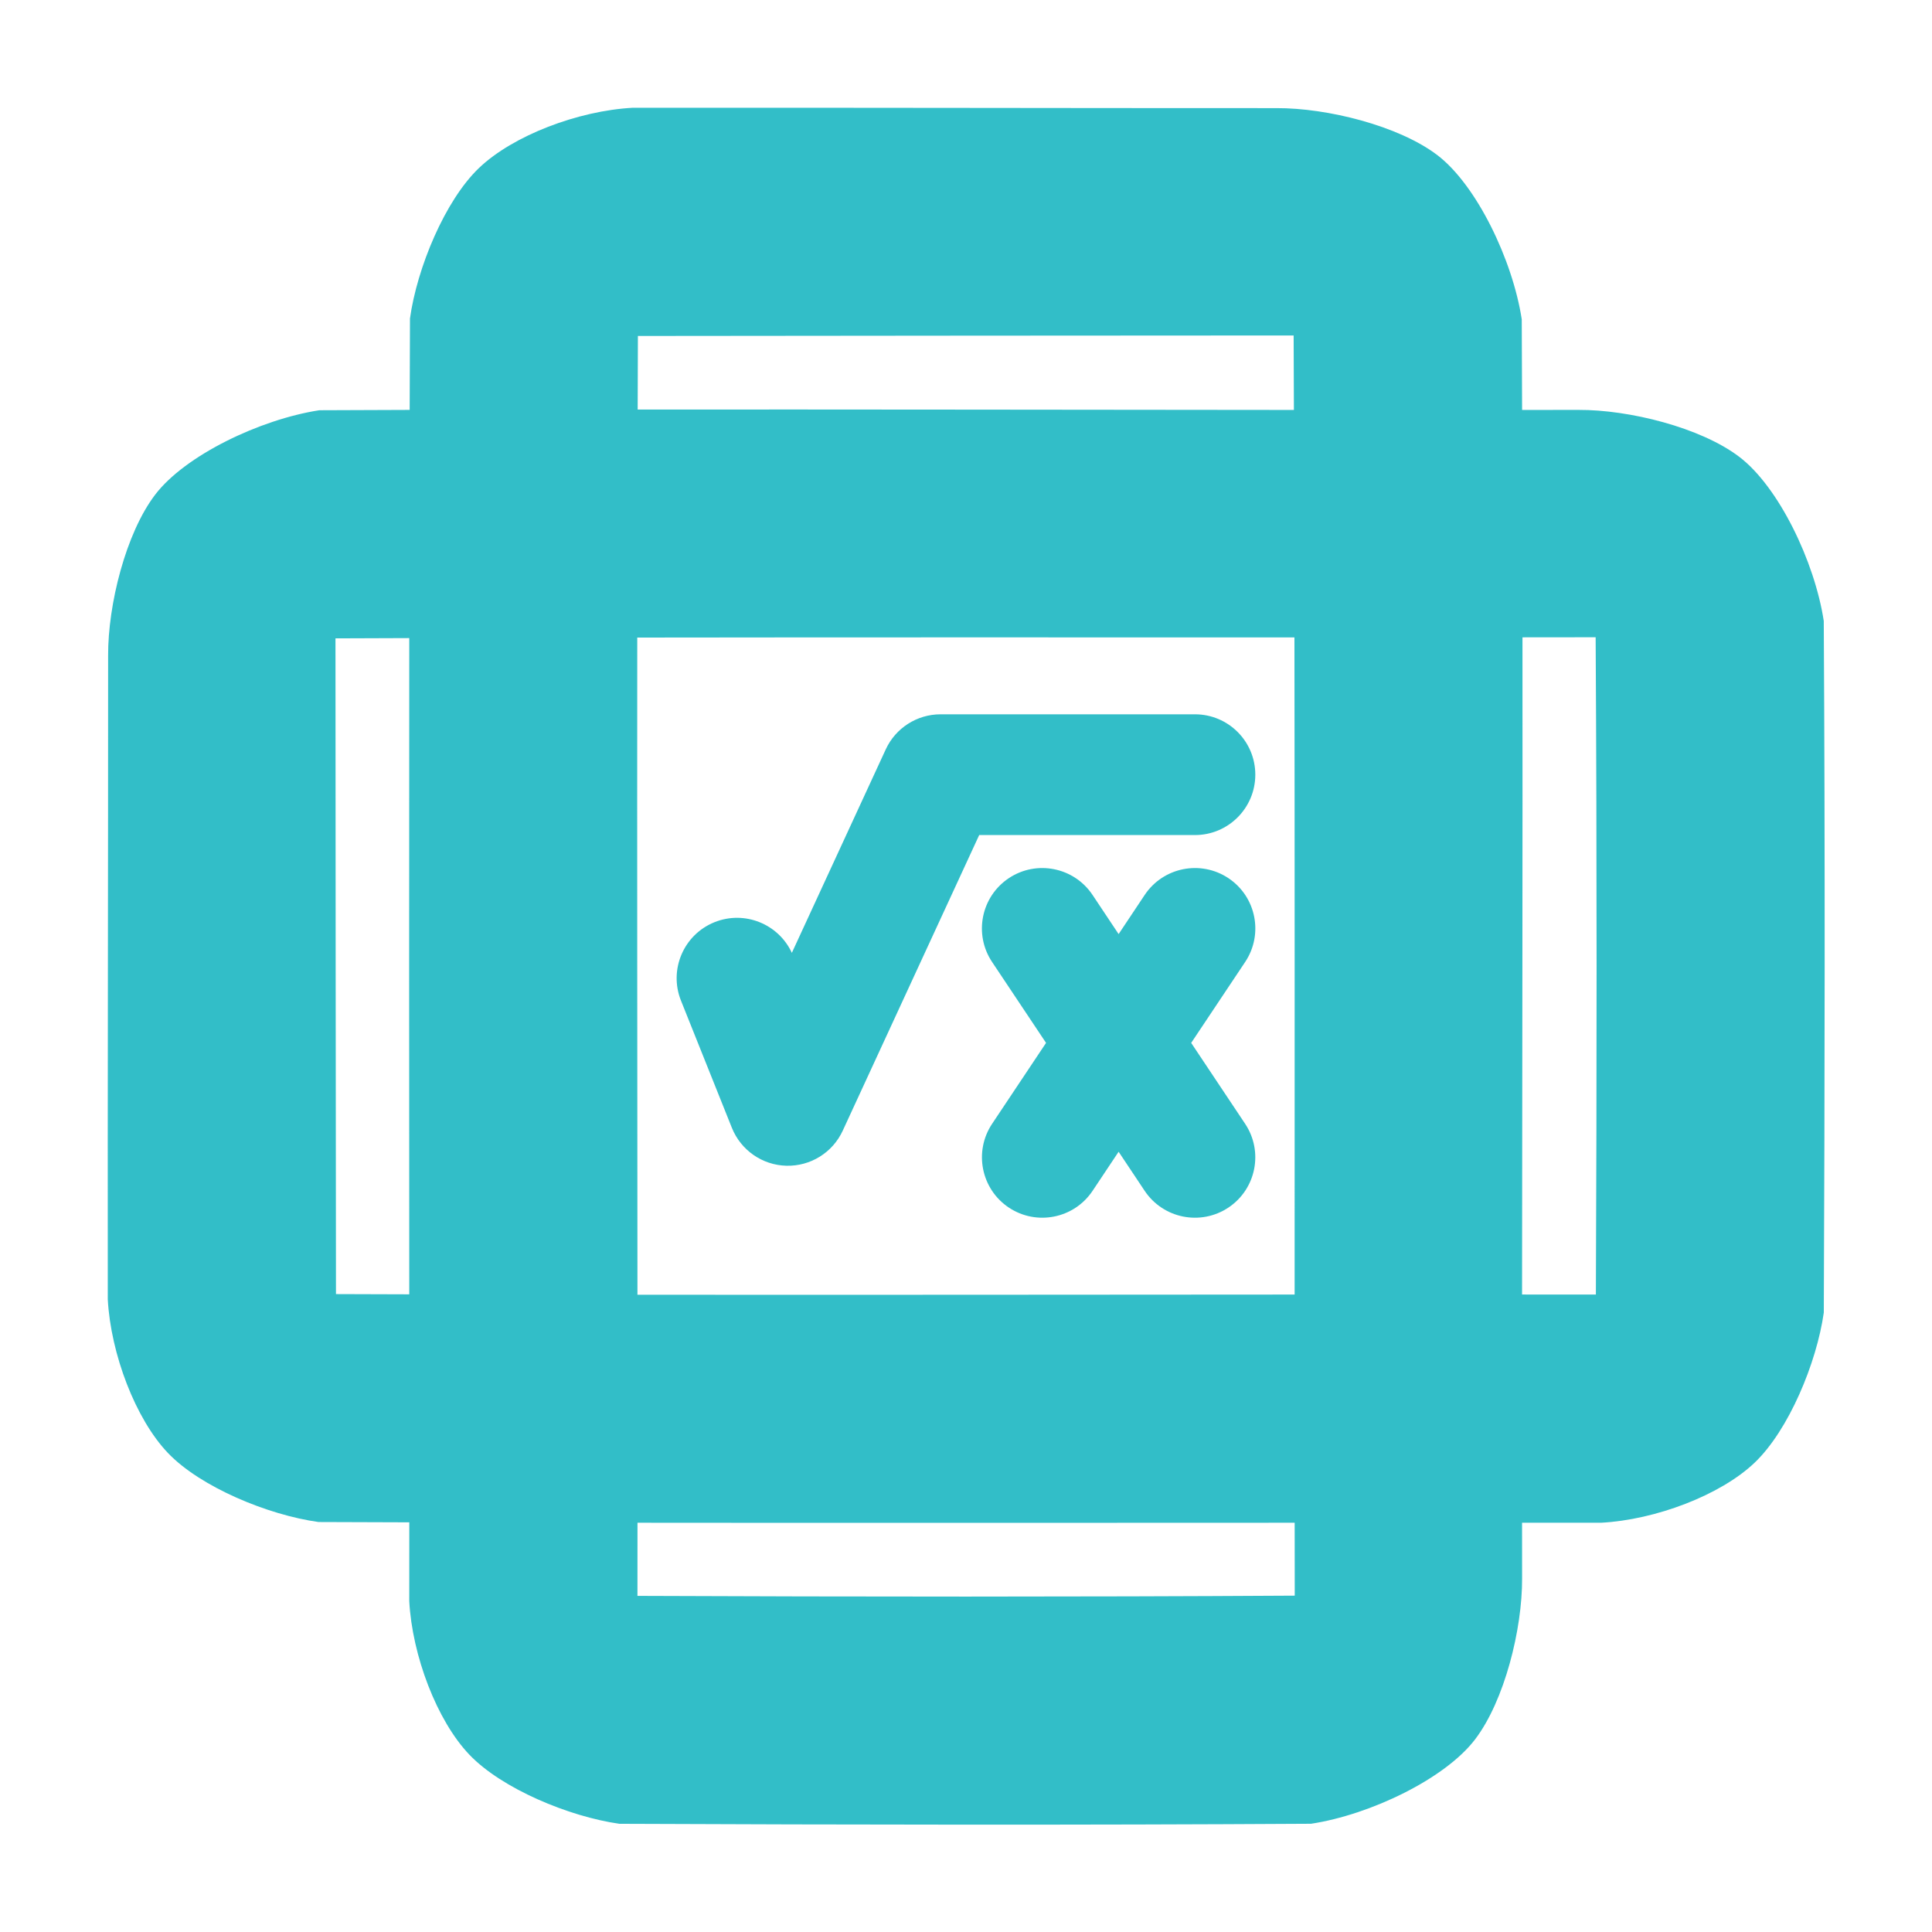 <svg height="800" viewBox="0 0 50.8 50.8" width="800" xmlns="http://www.w3.org/2000/svg"><path fill="rgb(50, 190, 200)" d="m16.631 2.834c5.733-.005 11.205.01 16.934.009 1.328-.006 3.212.462 4.229 1.236 1.032.787 1.979 2.757 2.219 4.318.003.795.006 1.59.009 2.382.494 0 .989 0 1.484-.001 1.328-.006 3.212.461 4.229 1.236 1.033.786 1.98 2.75 2.219 4.314.036 6.017.026 12.175.001 18.185-.188 1.326-.925 3.094-1.817 3.945-.896.856-2.61 1.505-4.039 1.581-.692 0-1.385-.001-2.078-.001 0 .489 0 .978.001 1.468.006 1.328-.461 3.211-1.236 4.229-.786 1.033-2.749 1.98-4.313 2.219-6.018.036-12.176.026-18.186.001-1.326-.188-3.094-.925-3.945-1.817-.856-.896-1.505-2.61-1.581-4.039 0-.69.001-1.381.001-2.071-.796-.003-1.591-.005-2.386-.008-1.331-.184-3.106-.921-3.958-1.813-.857-.896-1.506-2.612-1.584-4.04v.002c-.005-5.733.01-11.205.009-16.934-.006-1.328.462-3.212 1.237-4.228.786-1.032 2.757-1.98 4.317-2.22.793-.003 1.585-.006 2.375-.009.003-.802.005-1.603.008-2.404.185-1.331.922-3.104 1.814-3.956.896-.857 2.611-1.506 4.039-1.584zm.13 39.128c5.806.024 11.485.028 17.283-.006-.001-.638-.001-1.278-.002-1.917-5.752.002-11.524.006-17.28 0 0 .64-.001 1.282-.001 1.923zm17.254-33.141c-5.665.001-11.578.008-17.242.013-.002.645-.004 1.289-.006 1.934 5.765-.004 11.492.007 17.255.011-.002-.653-.004-1.306-.007-1.958zm7.947 25.218c.024-5.806.028-11.486-.006-17.283-.64.001-1.282.001-1.924.002.005 5.773-.007 11.509-.011 17.28.647 0 1.294.001 1.941.001zm-33.141-17.254c.001 5.665.008 11.578.013 17.242.643.002 1.285.004 1.927.006-.002-5.744-.006-11.507 0-17.255-.647.002-1.294.004-1.94.007zm25.22 17.254c0-5.75.003-11.533-.005-17.279-5.75 0-11.533-.004-17.28.004-.005 5.763.002 11.512.005 17.28 5.763.005 11.512-.002 17.28-.005zm-15.251-9.792c.788-.315 1.679.046 2.031.807l2.469-5.35c.259-.562.822-.922 1.441-.922h6.689c.877 0 1.587.71 1.587 1.587s-.71 1.588-1.587 1.588h-5.673l-3.588 7.773c-.265.576-.848.938-1.482.922s-1.197-.409-1.433-.997l-1.338-3.344c-.326-.814.07-1.738.884-2.064zm7.735-1.156c.73-.486 1.715-.289 2.202.44l.686 1.03.686-1.03c.487-.729 1.472-.926 2.202-.44.729.487.926 1.472.44 2.202l-1.42 2.129 1.419 2.128c.486.73.289 1.715-.44 2.202-.73.486-1.715.289-2.202-.44l-.685-1.028-.685 1.028c-.487.729-1.472.926-2.202.44-.729-.487-.926-1.472-.44-2.202l1.419-2.128-1.42-2.129c-.486-.73-.289-1.715.44-2.202z"/></svg>